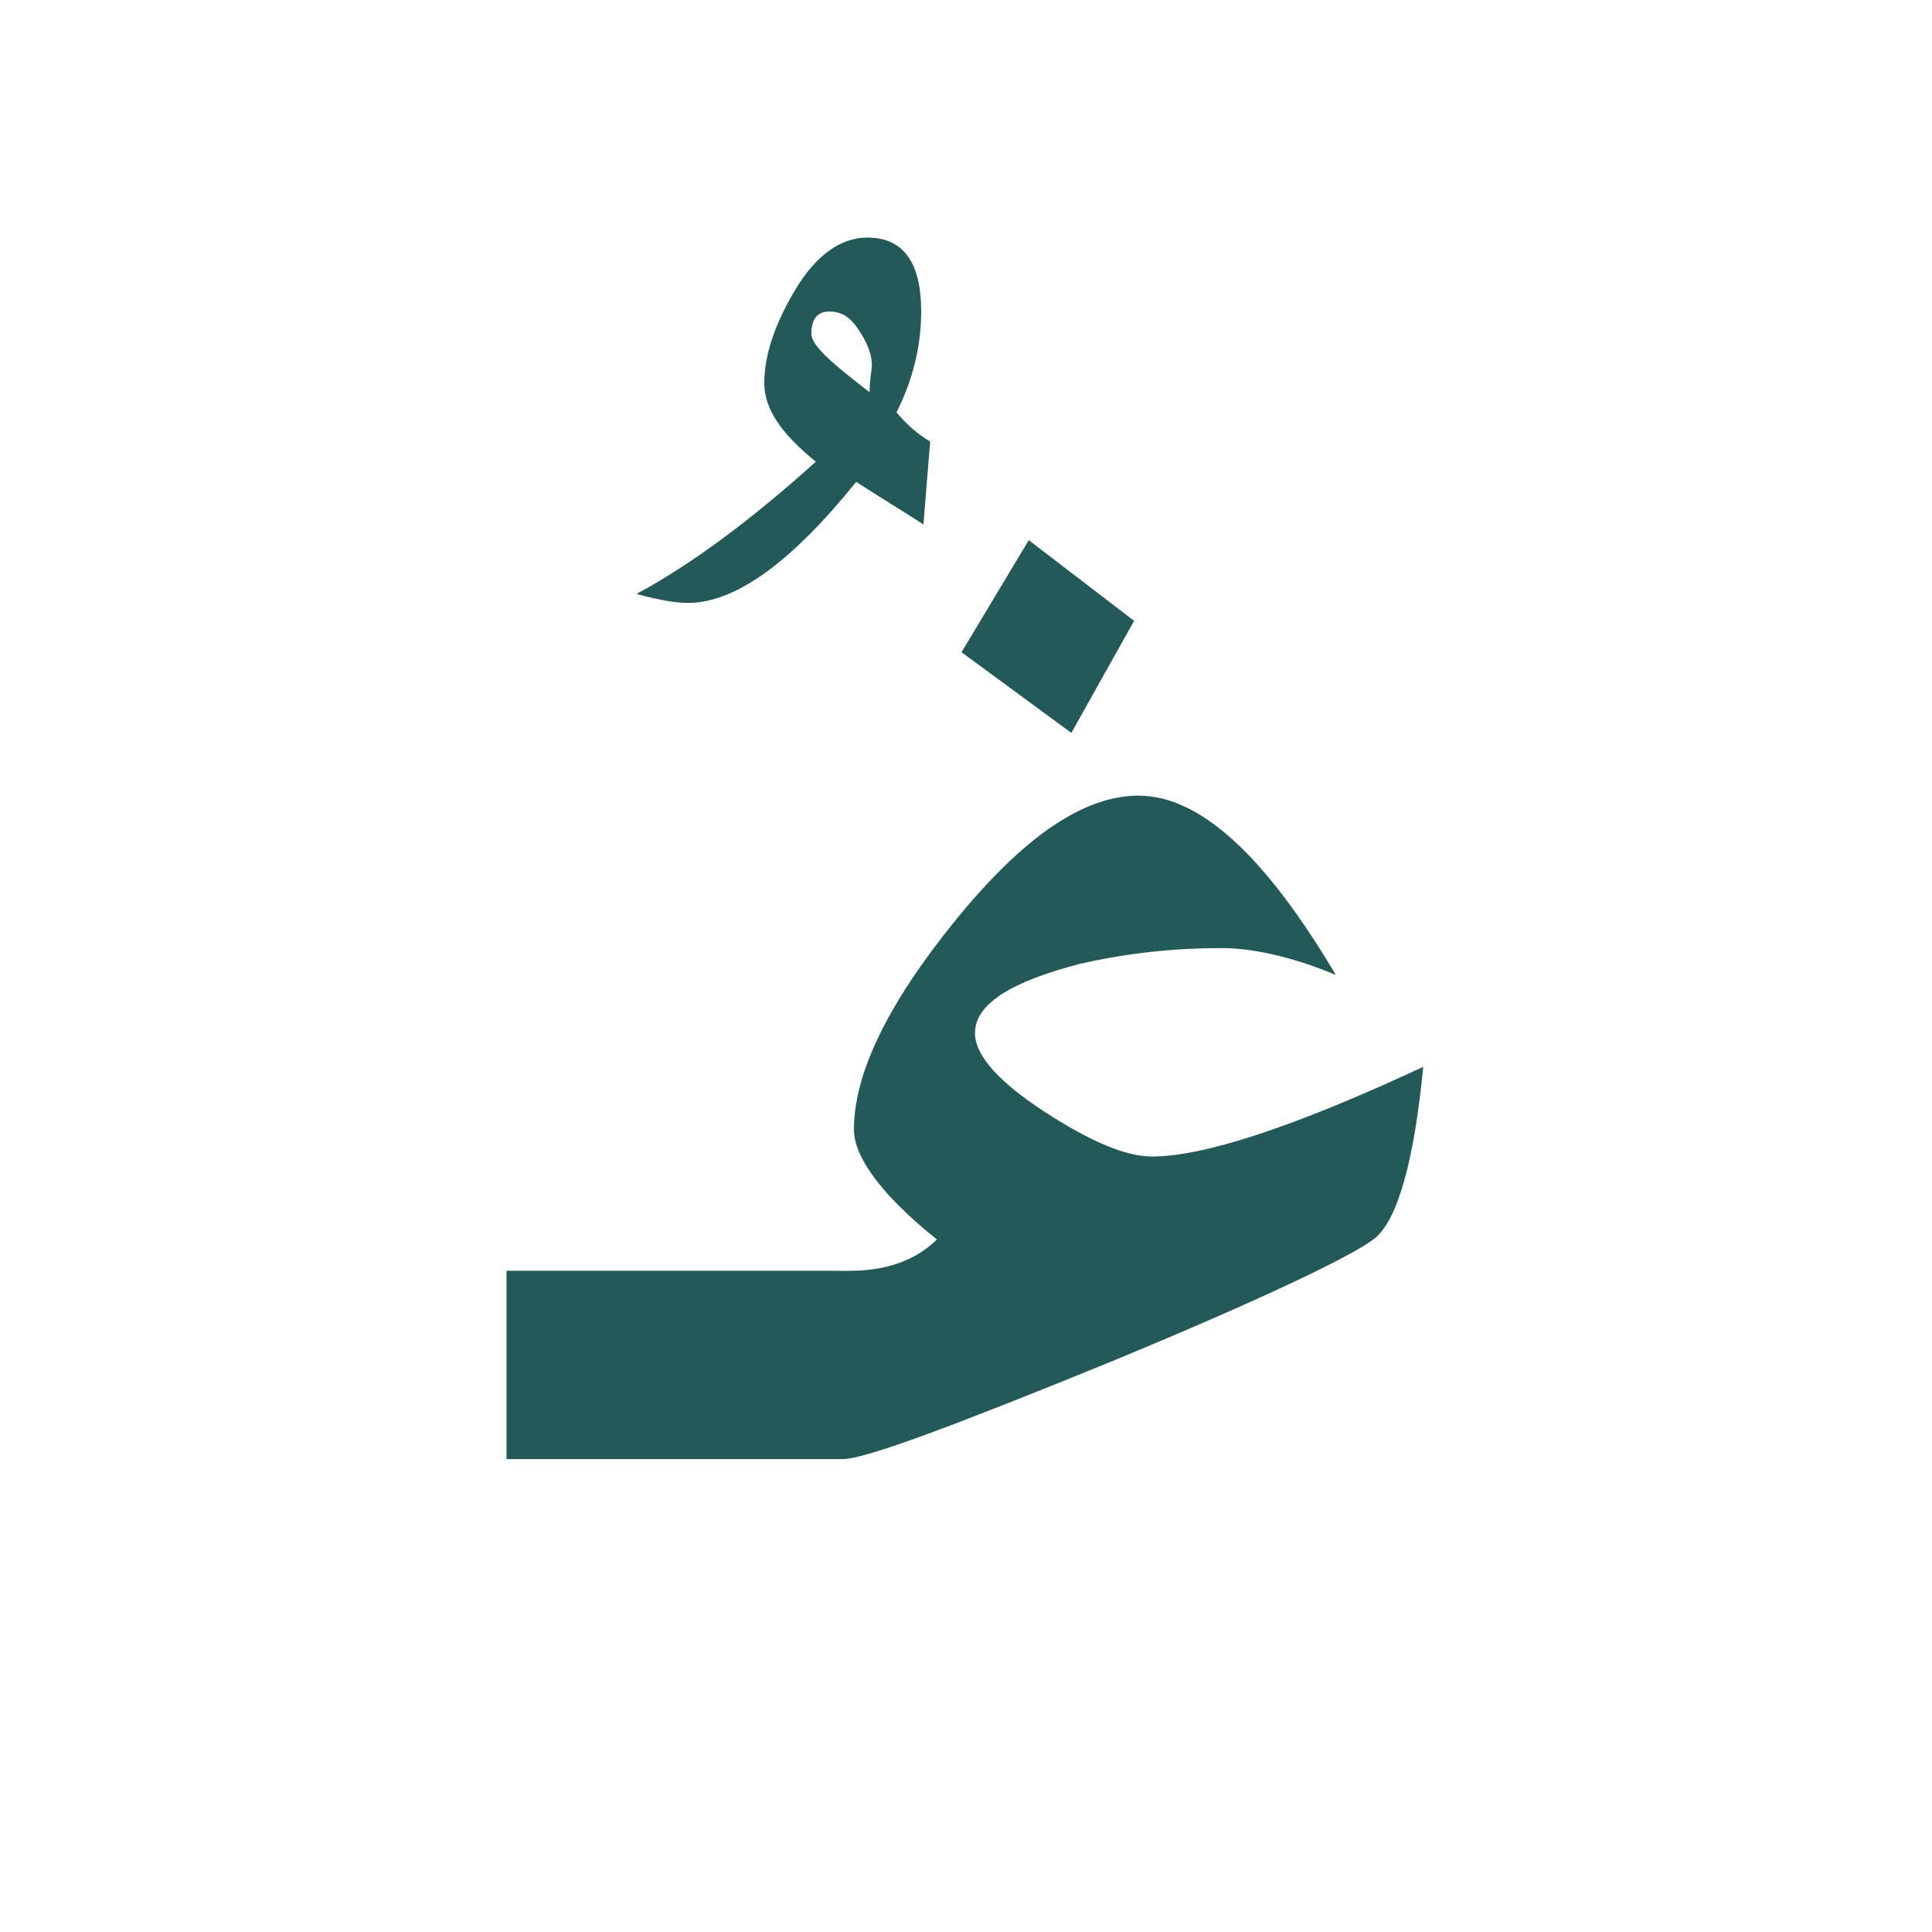 <?xml version="1.0" encoding="utf-8"?>
<!-- Generator: Adobe Illustrator 22.0.1, SVG Export Plug-In . SVG Version: 6.00 Build 0)  -->
<svg version="1.1" id="Layer_1" xmlns="http://www.w3.org/2000/svg" xmlns:xlink="http://www.w3.org/1999/xlink" x="0px" y="0px"
	 viewBox="0 0 86.2 86.2" style="enable-background:new 0 0 86.2 86.2;" xml:space="preserve">
<style type="text/css">
	.st0{fill:#235958;}
</style>
<g>
	<polygon class="st0" points="50.6,27.7 45.9,24.1 42.9,29.1 47.8,32.7 	"/>
	<path class="st0" d="M51.4,51.6c-1.2,0-2.8-0.7-4.8-2s-3.1-2.5-3.1-3.5c0-1.3,1.6-2.3,4.7-3.1c2.2-0.5,4.3-0.7,6.3-0.7
		c1.4,0,3.2,0.4,5.1,1.2c-3.2-5.4-6.1-8-8.8-8c-2.5,0-5.2,1.9-8.2,5.6c-3,3.7-4.5,6.8-4.5,9.3c0,1.2,1.2,2.9,3.7,4.9
		c-0.9,0.9-2.2,1.4-3.9,1.4H37h-2H22.6v8.4H35h2h0.6c1,0,5-1.5,12.1-4.4c7-2.9,10.9-4.8,11.7-5.5c1-0.9,1.7-3.5,2.1-7.6
		C57.7,50.3,53.7,51.6,51.4,51.6z"/>
</g>
<g>
	<path class="st0" d="M41.5,19.7l-0.3,3.7c-0.6-0.4-1.6-1-3-1.9c-2.9,3.6-5.4,5.4-7.5,5.4c-0.5,0-1.2-0.1-2.3-0.4
		c2.4-1.3,5-3.2,8-5.9c-1.6-1.3-2.3-2.4-2.3-3.5c0-1.3,0.5-2.7,1.4-4.2s2-2.3,3.2-2.3c1.6,0,2.4,1.1,2.4,3.3c0,1.6-0.4,3.1-1.1,4.5
		C40.5,19,41,19.4,41.5,19.7z M38.9,16.3c0-0.5-0.2-1-0.6-1.6c-0.4-0.6-0.8-0.8-1.3-0.8s-0.8,0.3-0.8,1c0,0.5,0.9,1.3,2.6,2.6
		C38.8,16.9,38.9,16.5,38.9,16.3z"/>
</g>
</svg>
